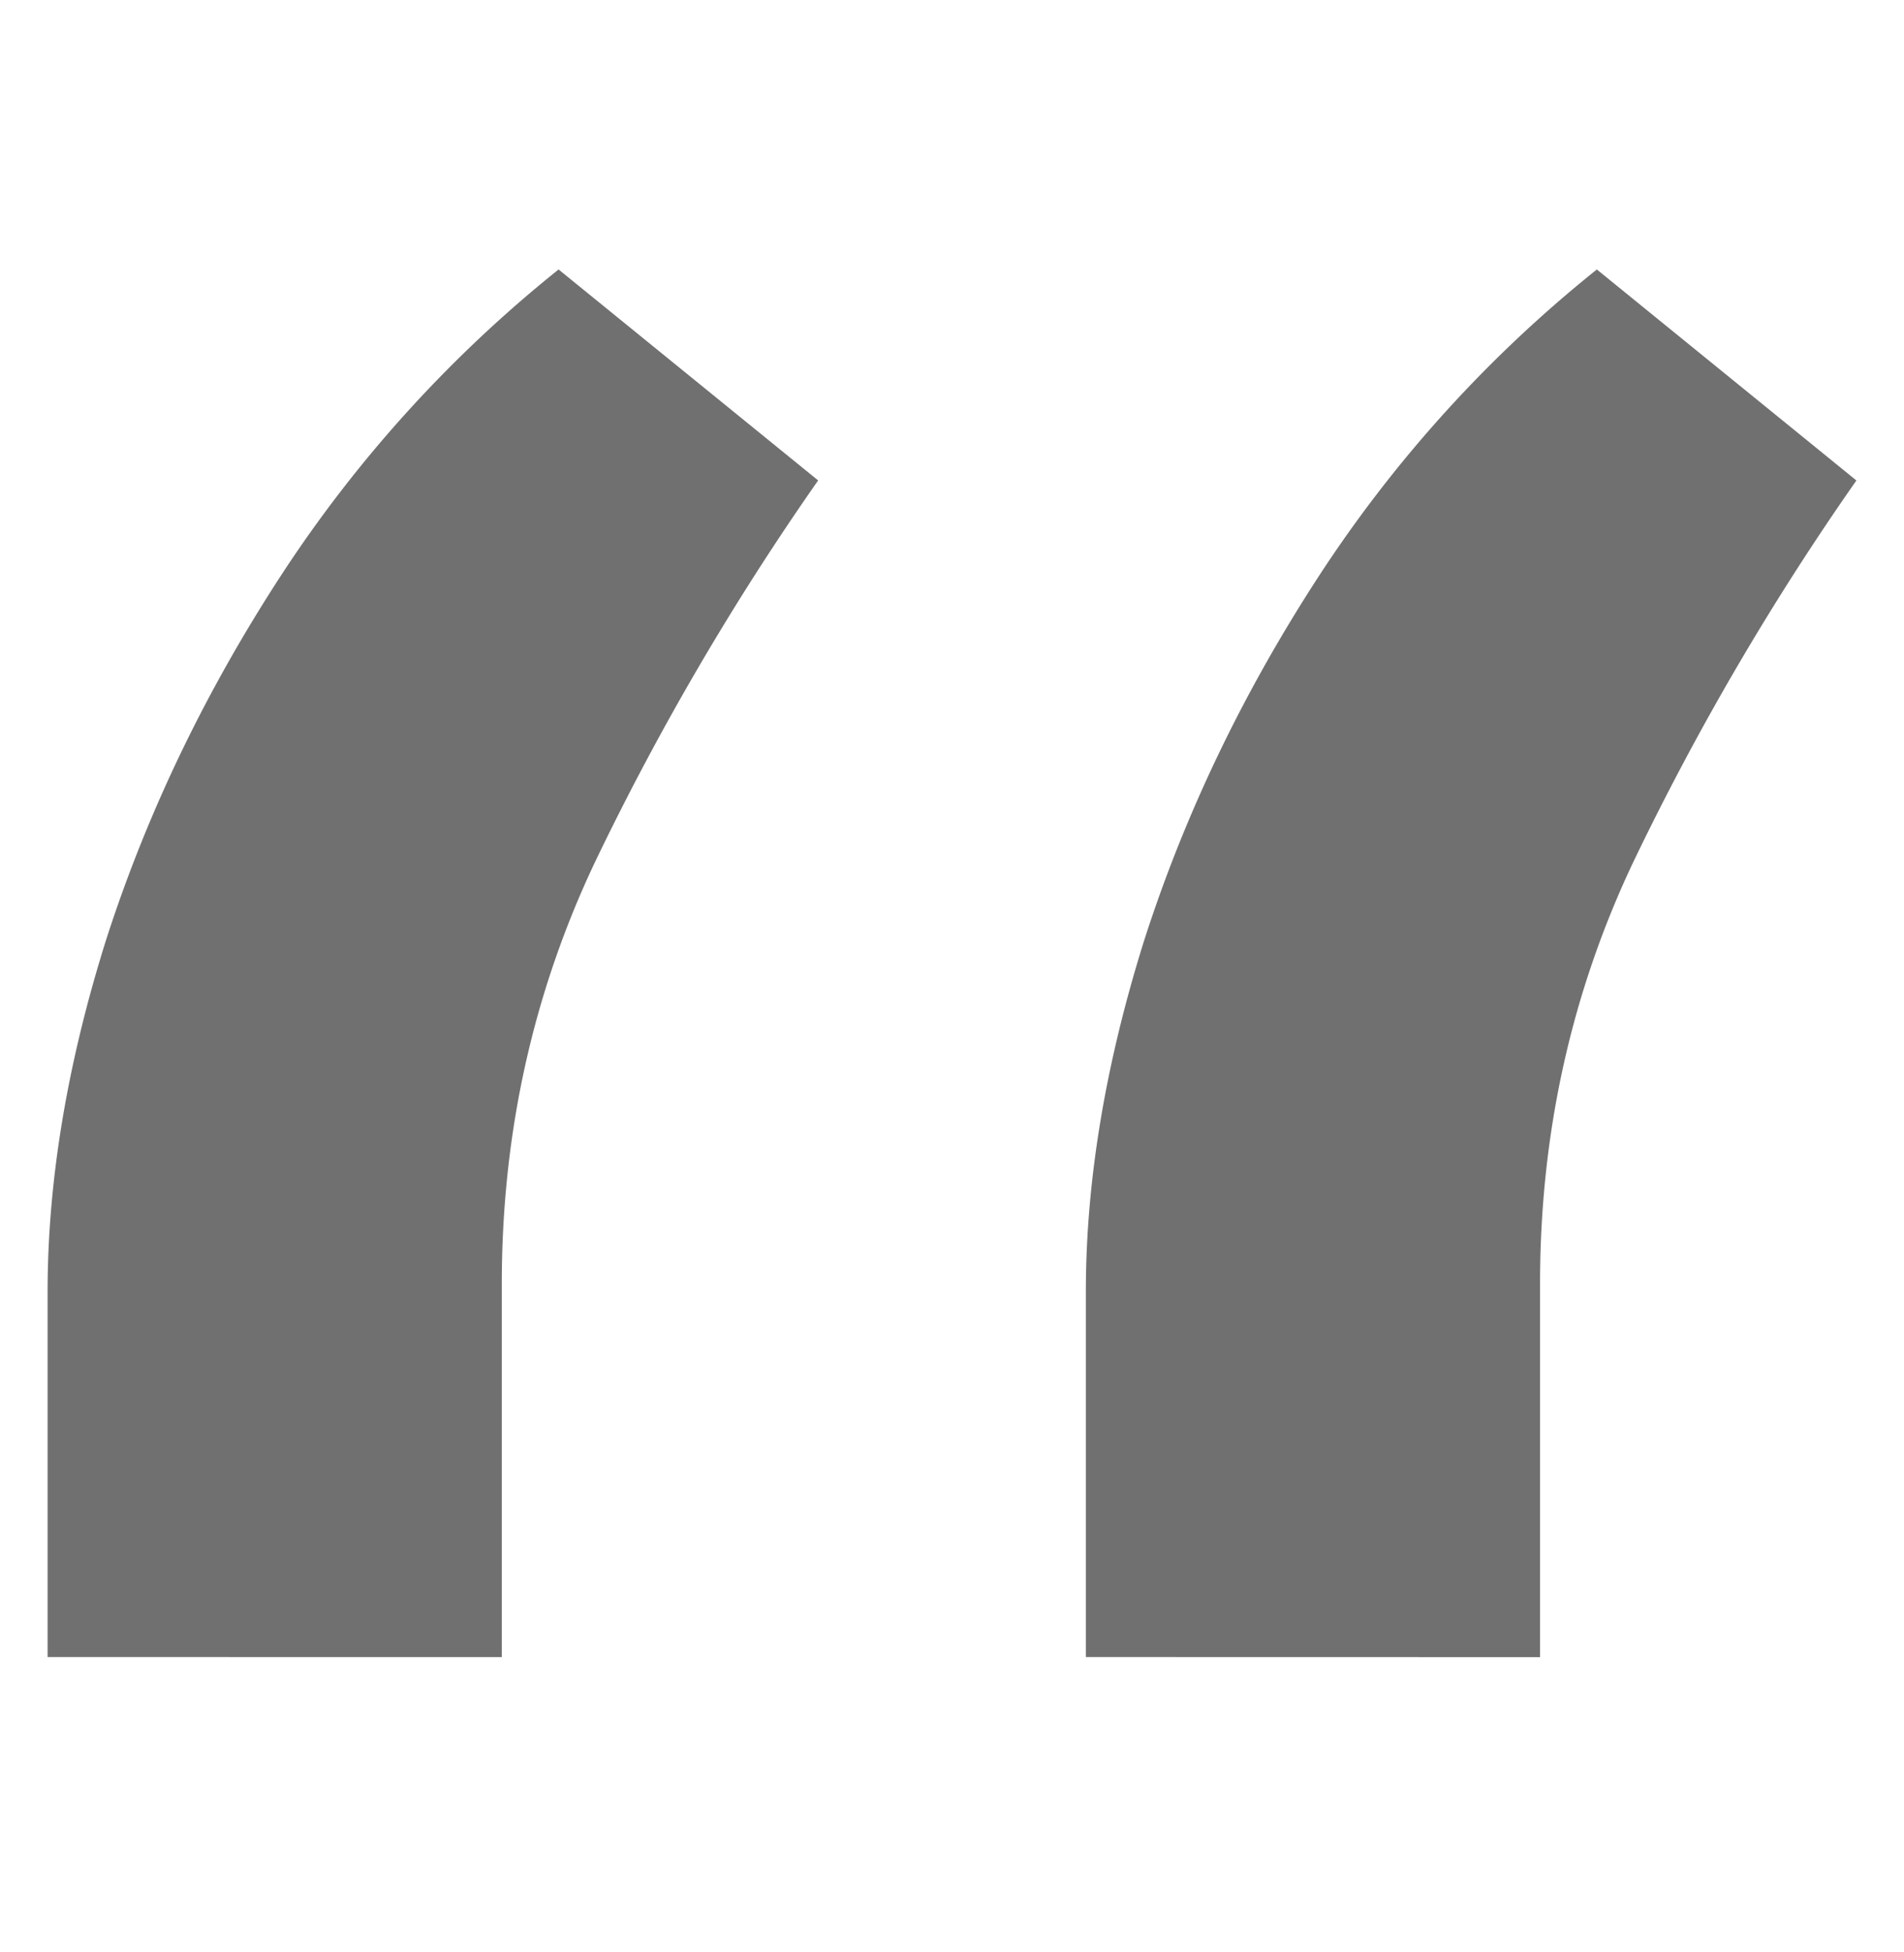 <svg xmlns="http://www.w3.org/2000/svg" width="40" height="41" fill="none"><path fill="#707070" d="M1 34.798V27.13q0-3.494 1.235-7.412 1.279-3.963 3.664-7.626a27.4 27.4 0 0 1 5.836-6.433l5.453 4.43a57 57 0 0 0-4.686 8.01q-1.96 4.132-1.96 8.86v7.84zm21.812 0V27.13q0-3.494 1.235-7.412 1.278-3.963 3.664-7.626a27.4 27.4 0 0 1 5.836-6.433L39 10.09a57 57 0 0 0-4.686 8.01q-1.96 4.132-1.96 8.86v7.84z"/></svg>
